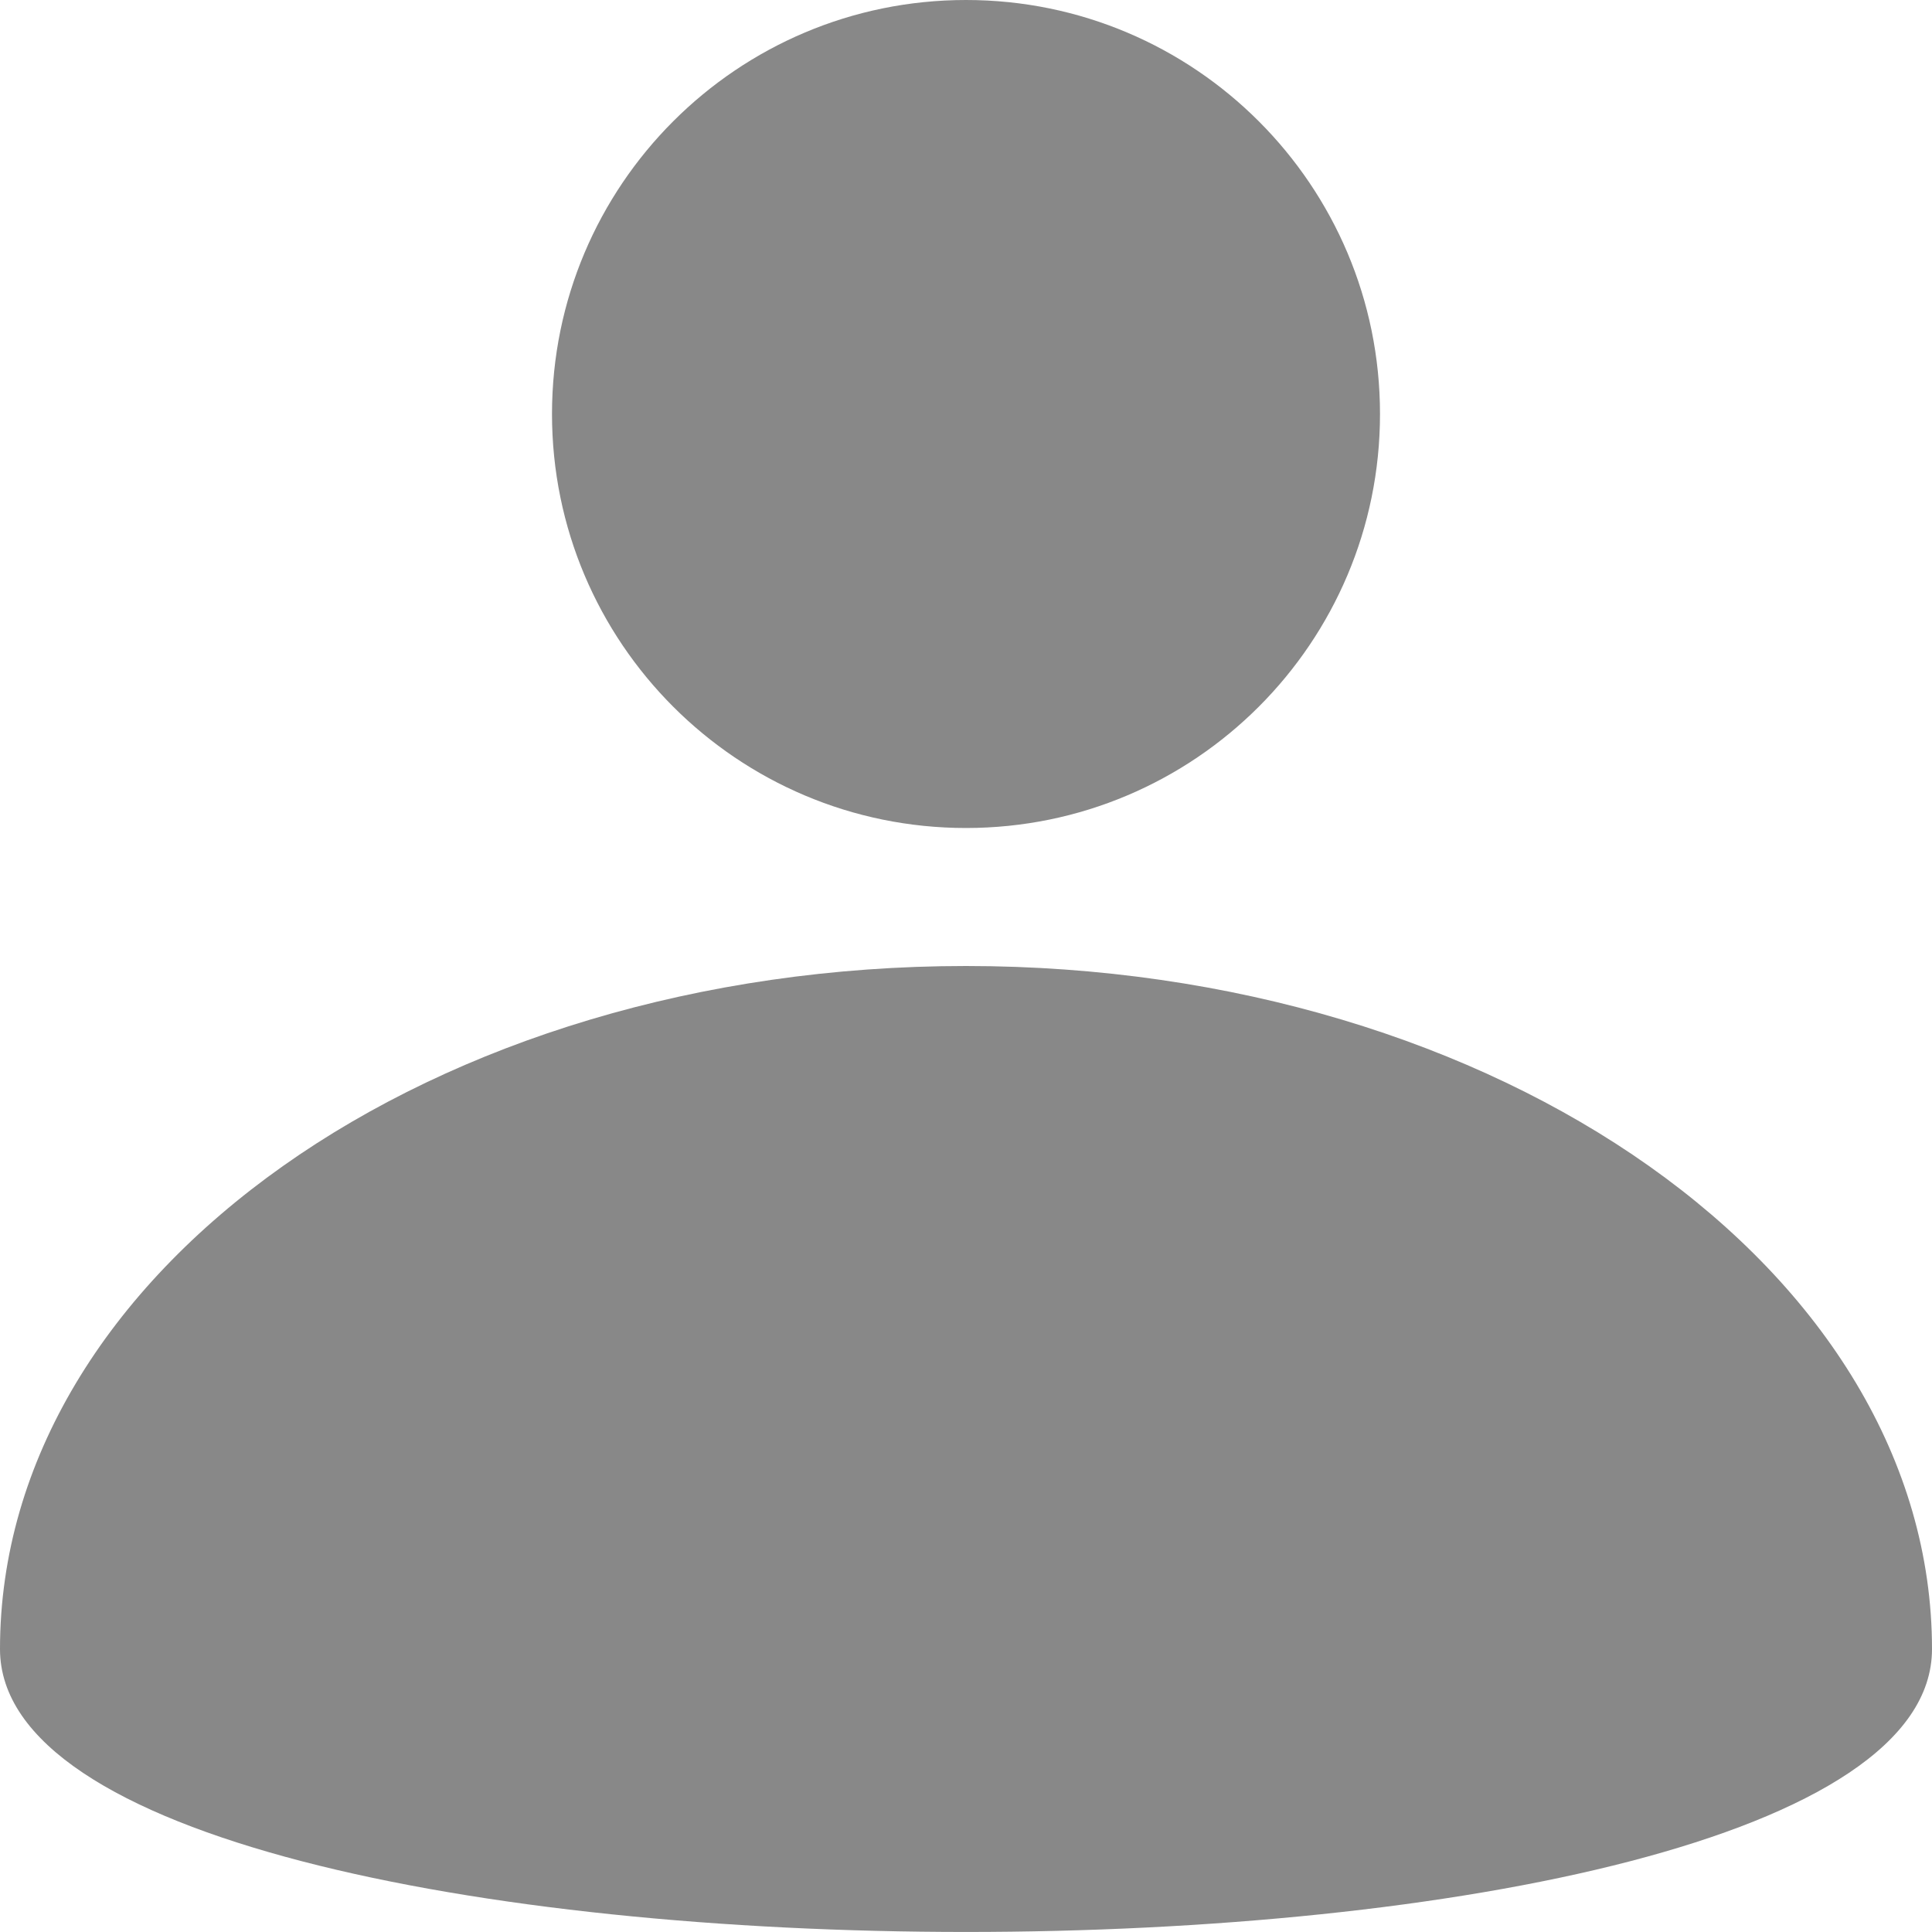 <?xml version="1.0" encoding="UTF-8"?>
<svg width="14px" height="14px" viewBox="0 0 14 14" version="1.1" xmlns="http://www.w3.org/2000/svg" xmlns:xlink="http://www.w3.org/1999/xlink">
    <title>Combined Shape</title>
    <g id="ICON" stroke="none" stroke-width="1" fill="none" fill-rule="evenodd">
        <g id="Artboard" transform="translate(-95, -107)" fill="#888888">
            <g id="Group-2" transform="translate(95, 105)">
                <path d="M7,9 C10.866,9 14,11.216 14,13.95 C14,16.683 0,16.683 0,13.95 C0,11.216 3.134,9 7,9 Z M7,2 C8.657,2 10,3.343 10,5 C10,6.657 8.657,8 7,8 C5.343,8 4,6.657 4,5 C4,3.343 5.343,2 7,2 Z" id="Combined-Shape"></path>
            </g>
        </g>
    </g>
</svg>